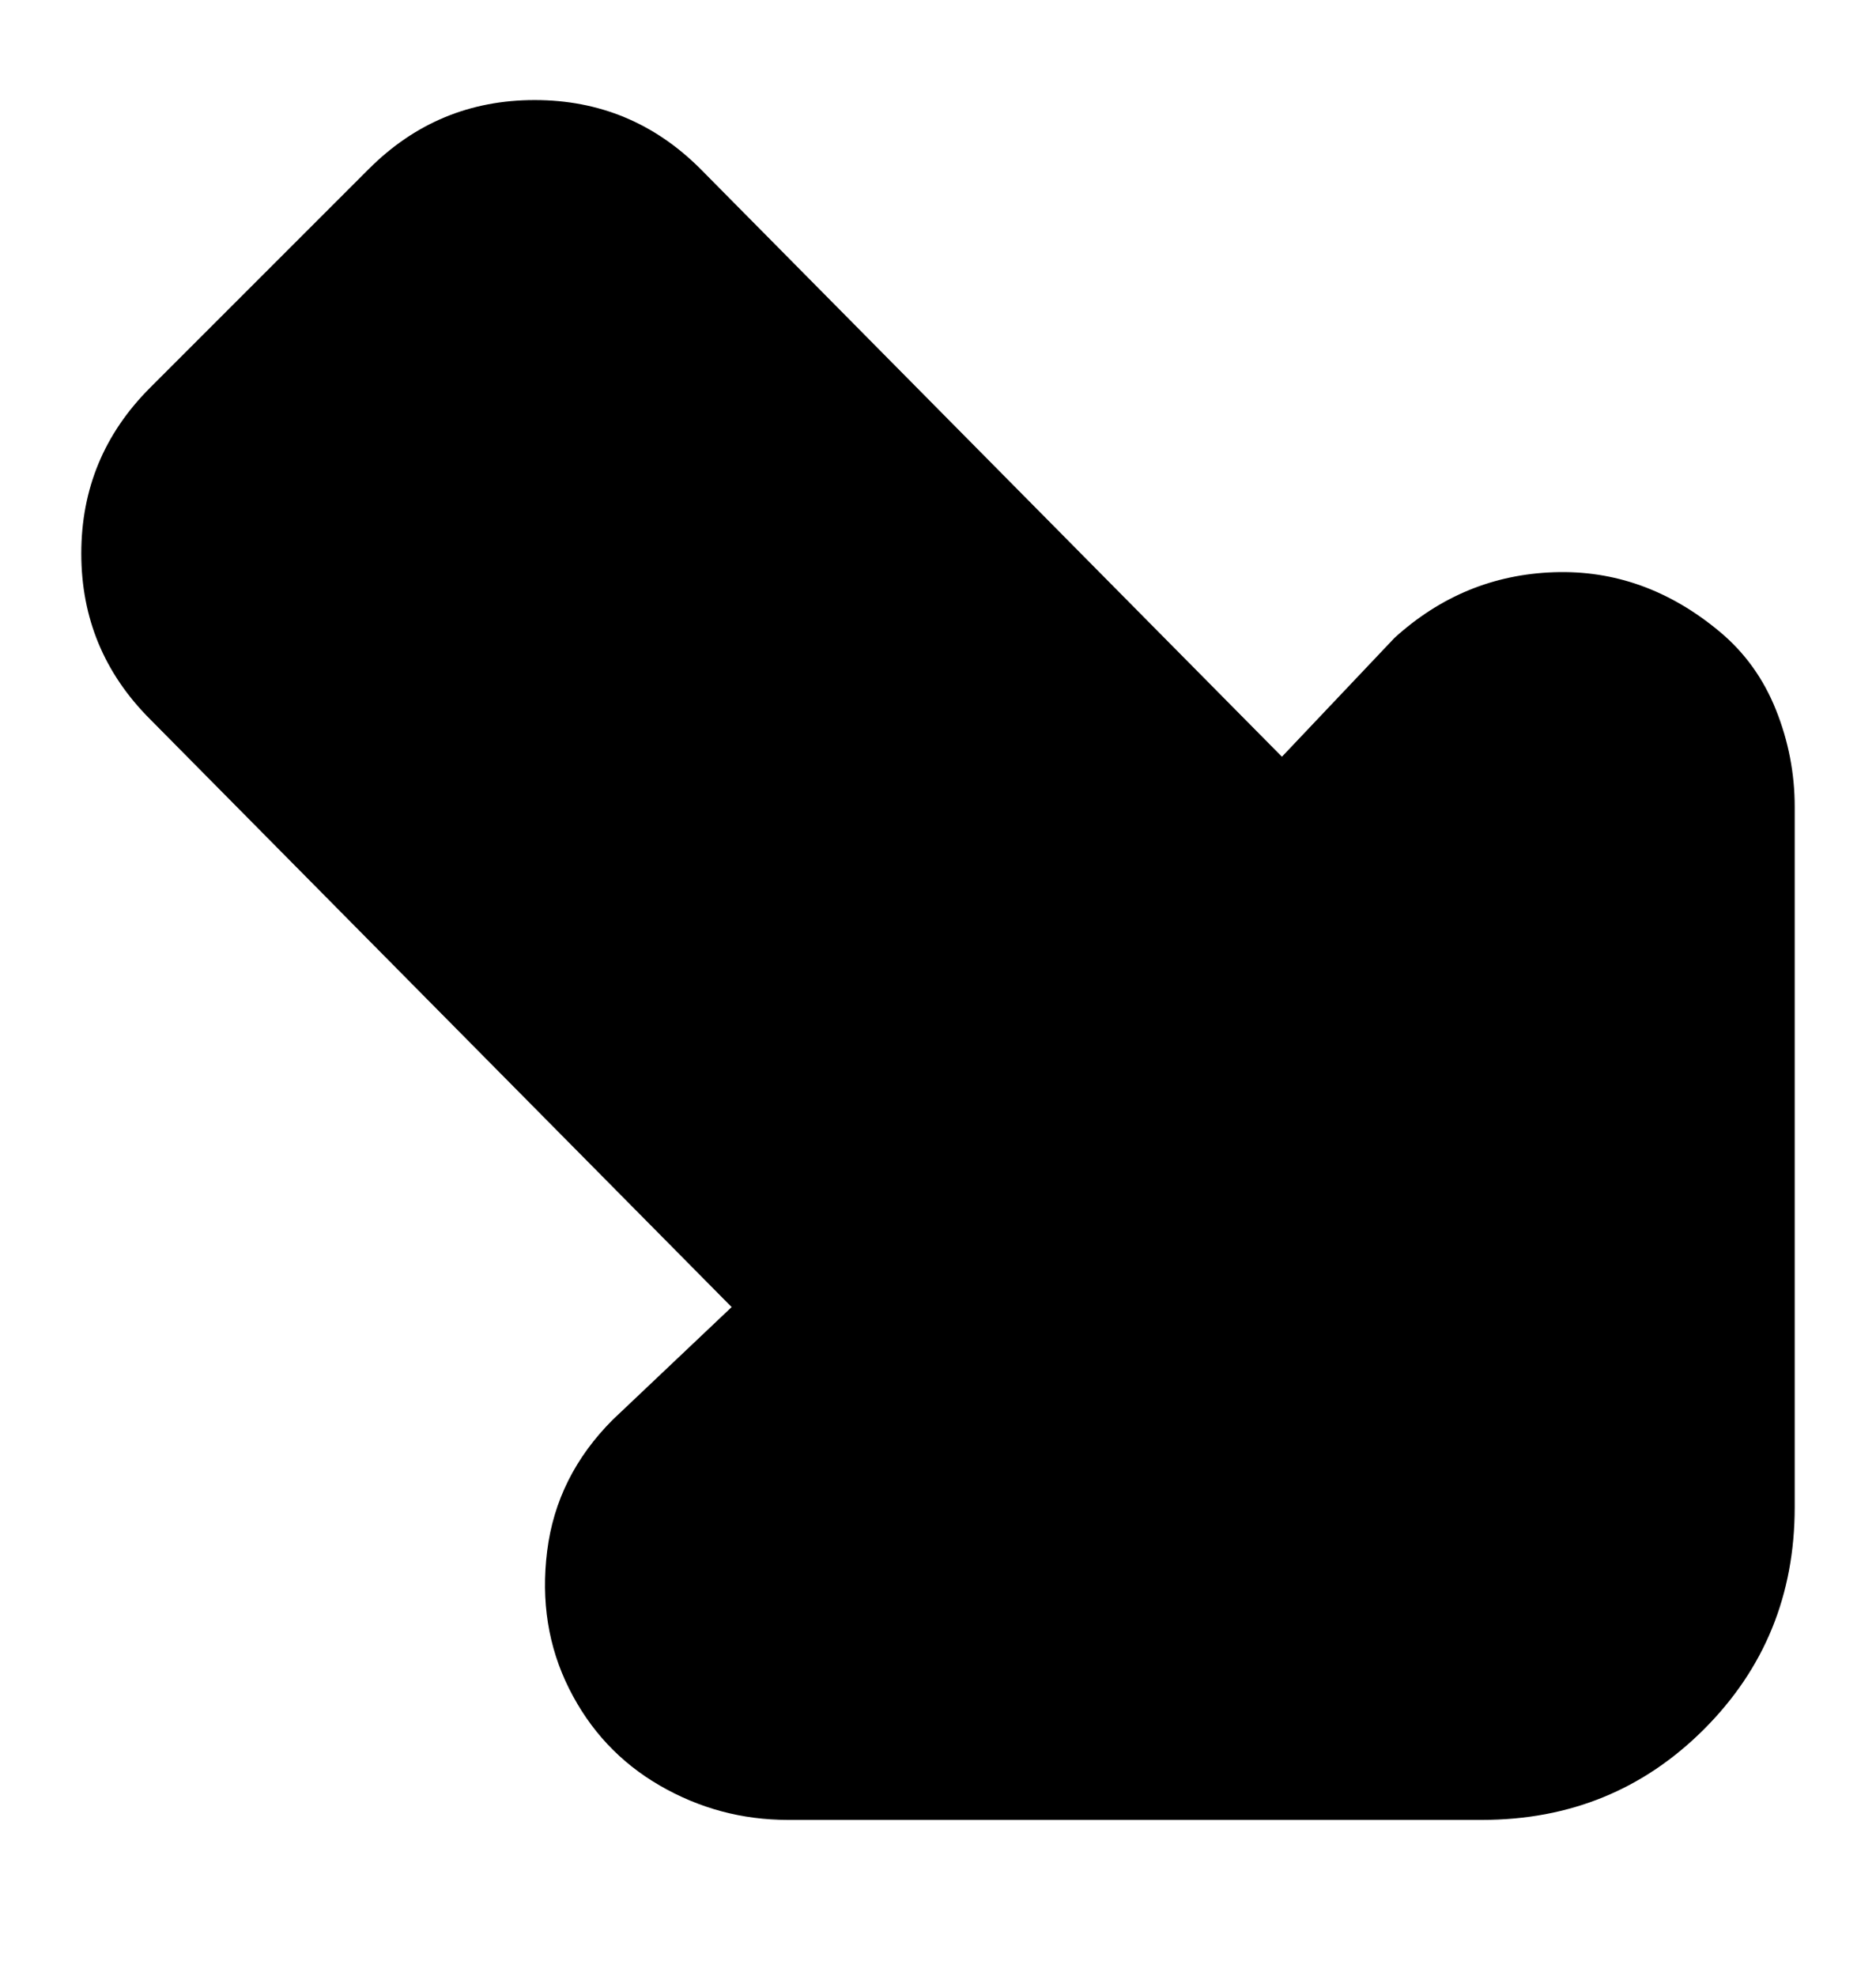 <svg viewBox="0 0 300 316" xmlns="http://www.w3.org/2000/svg"><path d="M223 102q11-10 25.5-10.5T275 101q6 5 9 12.5t3 15.5v112q0 21-14.5 35.5T237 291H126q-11 0-20.5-5.5T91 270q-5-10-3.5-22T98 227l19-18-93-94q-11-11-11-26.5T24 62l35-35q11-11 26.5-11T112 27l93 94 18-19z"/></svg>